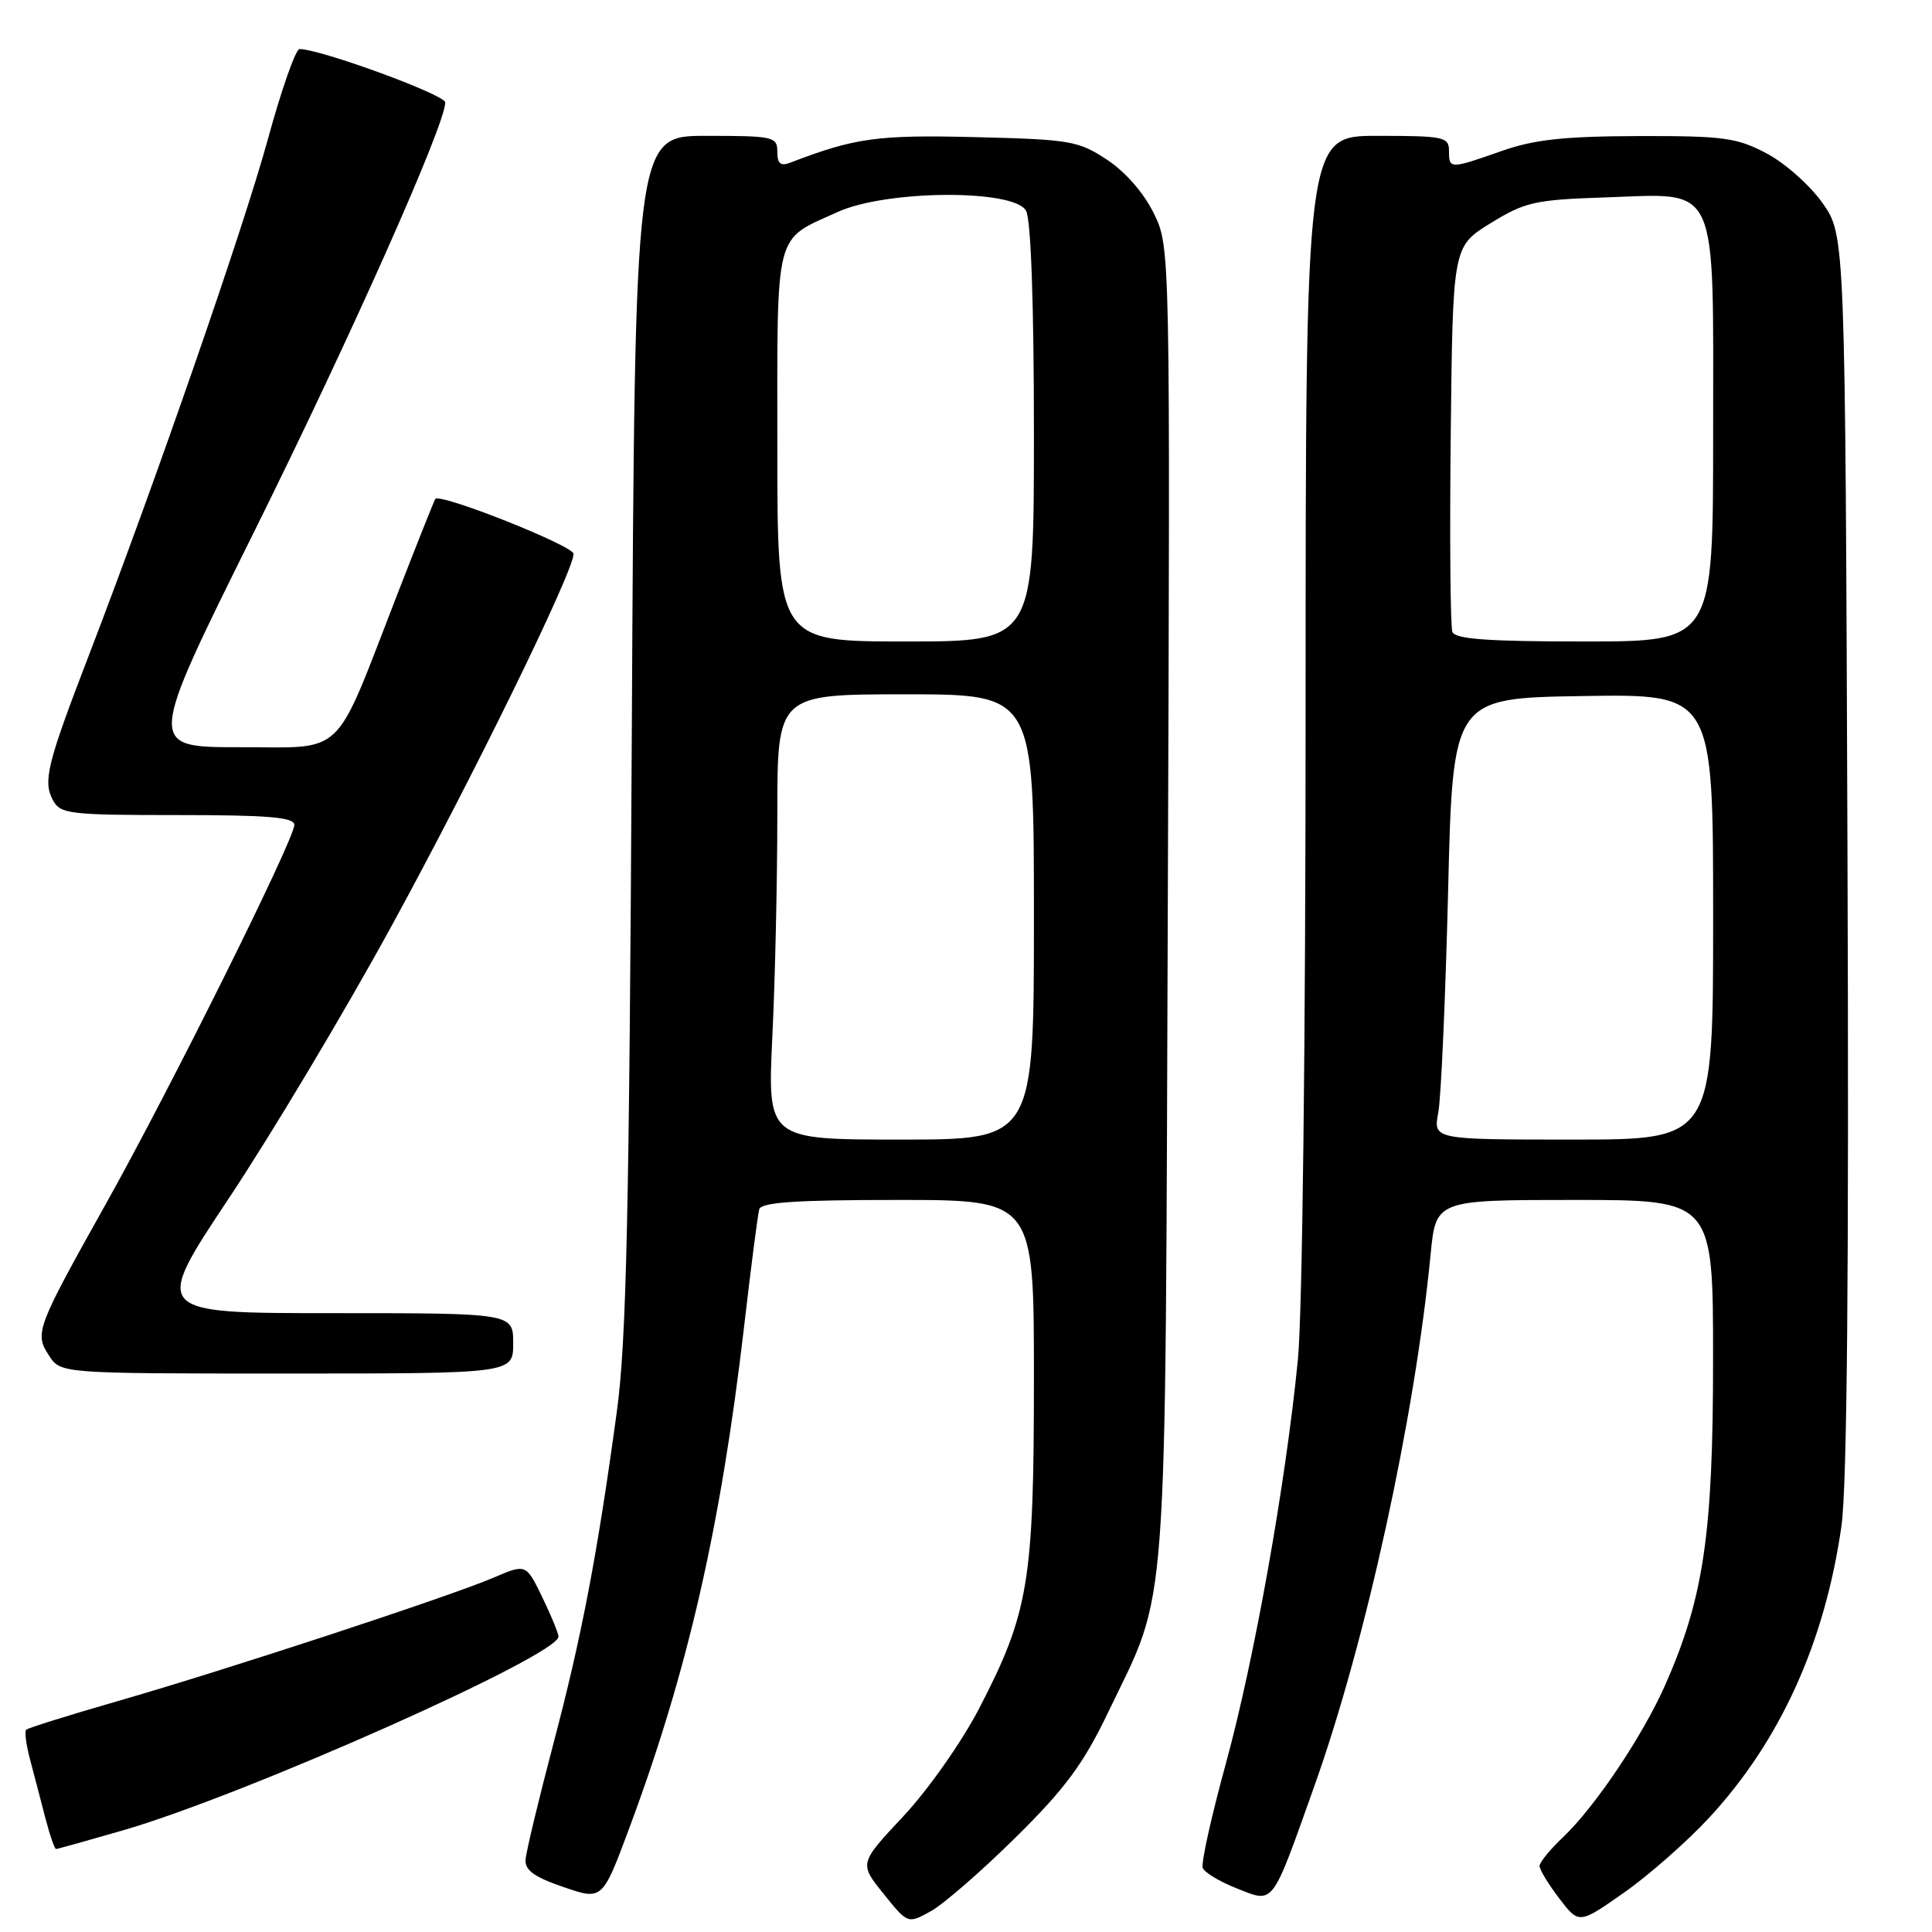 <?xml version="1.0" encoding="UTF-8" standalone="no"?>
<!DOCTYPE svg PUBLIC "-//W3C//DTD SVG 1.1//EN" "http://www.w3.org/Graphics/SVG/1.1/DTD/svg11.dtd" >
<svg xmlns="http://www.w3.org/2000/svg" xmlns:xlink="http://www.w3.org/1999/xlink" version="1.1" viewBox="0 0 256 256">
 <g >
 <path fill="currentColor"
d=" M 134.61 243.44 C 141.16 236.97 143.55 233.73 146.81 226.94 C 154.89 210.11 154.38 216.99 154.74 119.63 C 155.06 32.76 155.06 32.76 152.91 28.32 C 151.60 25.62 149.17 22.81 146.71 21.18 C 142.90 18.66 141.85 18.48 129.22 18.17 C 116.26 17.85 113.29 18.26 104.70 21.56 C 103.43 22.05 103.00 21.68 103.00 20.11 C 103.00 18.11 102.49 18.00 93.57 18.00 C 84.13 18.00 84.13 18.00 83.72 96.75 C 83.38 160.84 83.01 177.64 81.74 187.00 C 79.17 205.90 77.10 216.76 73.34 231.00 C 71.38 238.43 69.72 245.35 69.64 246.39 C 69.53 247.81 70.77 248.71 74.66 250.04 C 79.82 251.82 79.82 251.82 83.41 242.16 C 91.12 221.46 95.49 202.35 98.57 176.00 C 99.49 168.03 100.41 160.94 100.60 160.25 C 100.85 159.31 105.39 159.00 118.97 159.00 C 137.00 159.00 137.00 159.00 137.00 182.61 C 137.00 209.61 136.32 213.70 129.71 226.44 C 127.42 230.84 122.97 237.17 119.71 240.65 C 113.84 246.92 113.84 246.92 117.07 250.93 C 120.29 254.94 120.29 254.94 123.38 253.22 C 125.07 252.27 130.13 247.87 134.61 243.44 Z  M 226.47 240.86 C 235.88 230.69 241.80 217.65 244.00 202.22 C 244.75 196.96 245.01 168.51 244.80 112.84 C 244.50 31.17 244.50 31.17 241.50 26.91 C 239.85 24.57 236.52 21.61 234.09 20.33 C 230.14 18.24 228.38 18.00 217.09 18.03 C 207.27 18.06 203.29 18.49 199.00 20.00 C 192.11 22.42 192.00 22.42 192.00 20.00 C 192.00 18.14 191.33 18.00 182.50 18.00 C 173.00 18.00 173.00 18.00 173.00 93.89 C 173.00 138.17 172.57 174.10 171.98 180.14 C 170.35 196.68 166.20 219.93 162.43 233.69 C 160.51 240.69 159.13 246.90 159.37 247.51 C 159.60 248.12 161.64 249.34 163.90 250.23 C 168.87 252.18 168.42 252.77 174.14 236.72 C 180.97 217.58 187.47 187.86 189.56 166.25 C 190.26 159.00 190.26 159.00 208.63 159.00 C 227.00 159.00 227.00 159.00 226.99 180.25 C 226.99 203.33 225.74 211.74 220.64 223.29 C 217.66 230.02 211.34 239.43 207.11 243.44 C 205.40 245.05 204.00 246.77 204.00 247.25 C 204.00 247.74 205.17 249.67 206.61 251.55 C 209.22 254.97 209.22 254.97 215.18 250.79 C 218.47 248.49 223.54 244.02 226.47 240.86 Z  M 16.33 242.52 C 32.42 237.86 74.00 219.36 74.00 216.86 C 74.00 216.42 73.03 214.06 71.85 211.63 C 69.70 207.20 69.70 207.20 65.37 209.06 C 59.55 211.55 30.01 221.26 15.55 225.42 C 9.13 227.27 3.69 228.97 3.47 229.20 C 3.24 229.43 3.46 231.16 3.96 233.06 C 4.46 234.95 5.37 238.41 5.97 240.75 C 6.58 243.09 7.23 245.00 7.43 245.00 C 7.62 245.00 11.63 243.88 16.33 242.52 Z  M 68.00 178.00 C 68.00 174.00 68.00 174.00 44.10 174.00 C 20.20 174.00 20.20 174.00 30.35 158.74 C 35.93 150.35 45.56 134.25 51.74 122.96 C 62.59 103.14 76.00 75.75 76.00 73.39 C 76.00 72.32 58.25 65.27 57.67 66.12 C 57.53 66.33 55.22 72.12 52.55 79.00 C 44.10 100.75 45.93 99.00 31.73 99.01 C 19.50 99.01 19.50 99.01 33.59 70.63 C 46.45 44.71 59.00 16.53 59.00 13.57 C 59.00 12.56 42.45 6.50 39.69 6.50 C 39.18 6.50 37.28 11.90 35.48 18.50 C 32.26 30.26 20.49 64.18 11.71 87.00 C 6.25 101.20 5.67 103.52 7.01 106.02 C 8.00 107.86 9.15 108.00 23.54 108.00 C 35.62 108.00 39.00 108.29 39.00 109.31 C 39.00 111.22 22.52 144.36 14.04 159.50 C 4.79 176.03 4.55 176.66 6.50 179.63 C 8.05 182.00 8.05 182.00 38.02 182.00 C 68.00 182.00 68.00 182.00 68.00 178.00 Z  M 102.34 137.34 C 102.71 129.83 103.00 116.55 103.00 107.84 C 103.00 92.00 103.00 92.00 120.00 92.00 C 137.00 92.00 137.00 92.00 137.00 121.50 C 137.00 151.00 137.00 151.00 119.34 151.00 C 101.69 151.00 101.69 151.00 102.34 137.34 Z  M 103.00 59.15 C 103.00 30.09 102.53 31.93 111.02 28.08 C 117.47 25.15 134.42 25.05 135.96 27.93 C 136.61 29.13 137.00 40.34 137.00 57.43 C 137.00 85.00 137.00 85.00 120.00 85.00 C 103.00 85.00 103.00 85.00 103.00 59.15 Z  M 190.58 147.42 C 190.95 145.45 191.53 132.29 191.88 118.17 C 192.50 92.50 192.50 92.50 209.75 92.23 C 227.00 91.95 227.00 91.95 227.00 121.48 C 227.00 151.00 227.00 151.00 208.45 151.00 C 189.91 151.00 189.91 151.00 190.58 147.42 Z  M 192.45 83.73 C 192.18 83.03 192.08 71.26 192.23 57.57 C 192.50 32.67 192.50 32.67 197.50 29.58 C 202.08 26.76 203.36 26.47 212.66 26.16 C 227.93 25.65 227.00 23.62 227.00 57.50 C 227.00 85.00 227.00 85.00 209.97 85.00 C 197.14 85.00 192.82 84.69 192.45 83.73 Z "/>
</g>
</svg>